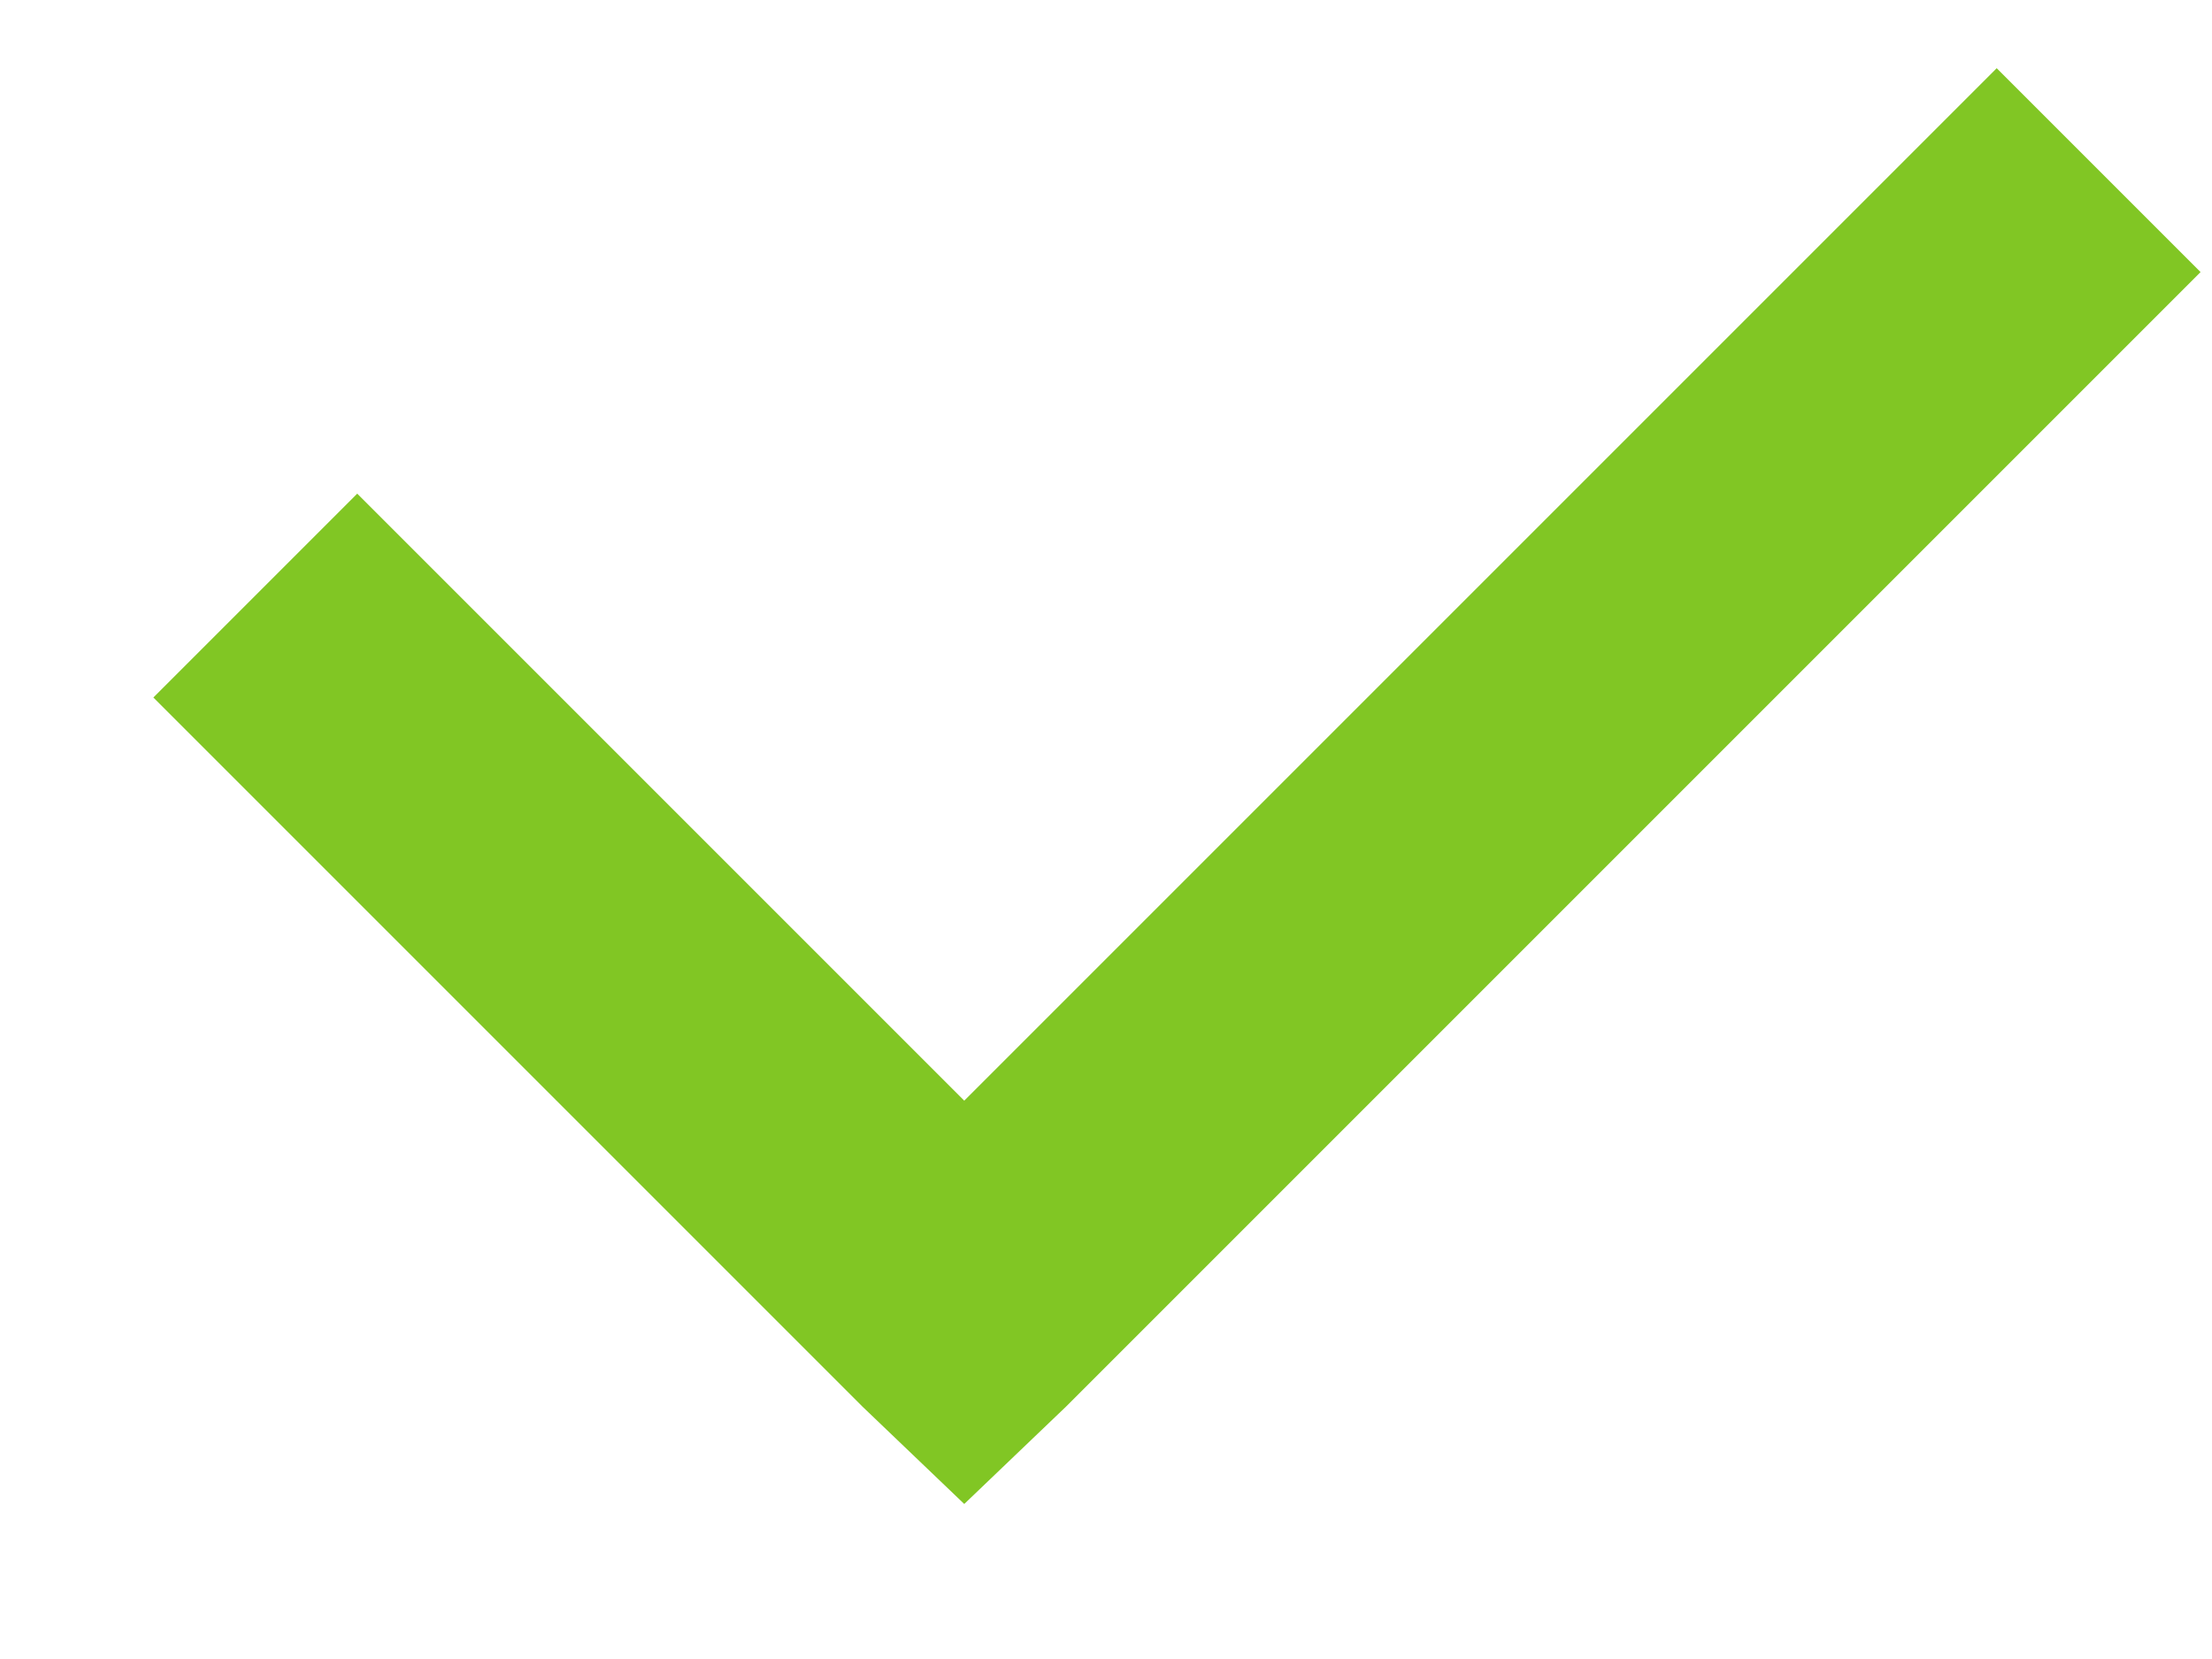 <?xml version="1.0" encoding="UTF-8" standalone="no"?>
<svg width="12px" height="9px" viewBox="0 0 12 9" version="1.1" xmlns="http://www.w3.org/2000/svg" xmlns:xlink="http://www.w3.org/1999/xlink">
    <!-- Generator: Sketch 39 (31667) - http://www.bohemiancoding.com/sketch -->
    <title>Shape</title>
    <desc>Created with Sketch.</desc>
    <defs></defs>
    <g id="Главная" stroke="none" stroke-width="1" fill="none" fill-rule="evenodd">
        <g id="Деньги---фильтры" transform="translate(-954, -840)" fill="#81C624">
            <g id="таблица-операций" transform="translate(30, 760)">
                <g id="transaction_item" transform="translate(0, 39)">
                    <polygon id="Shape" points="934.832 41.37 929.231 46.971 925.938 43.678 924.832 44.784 928.678 48.63 929.231 49.159 929.784 48.63 935.938 42.476"></polygon>
                </g>
            </g>
        </g>
    </g>
</svg>
